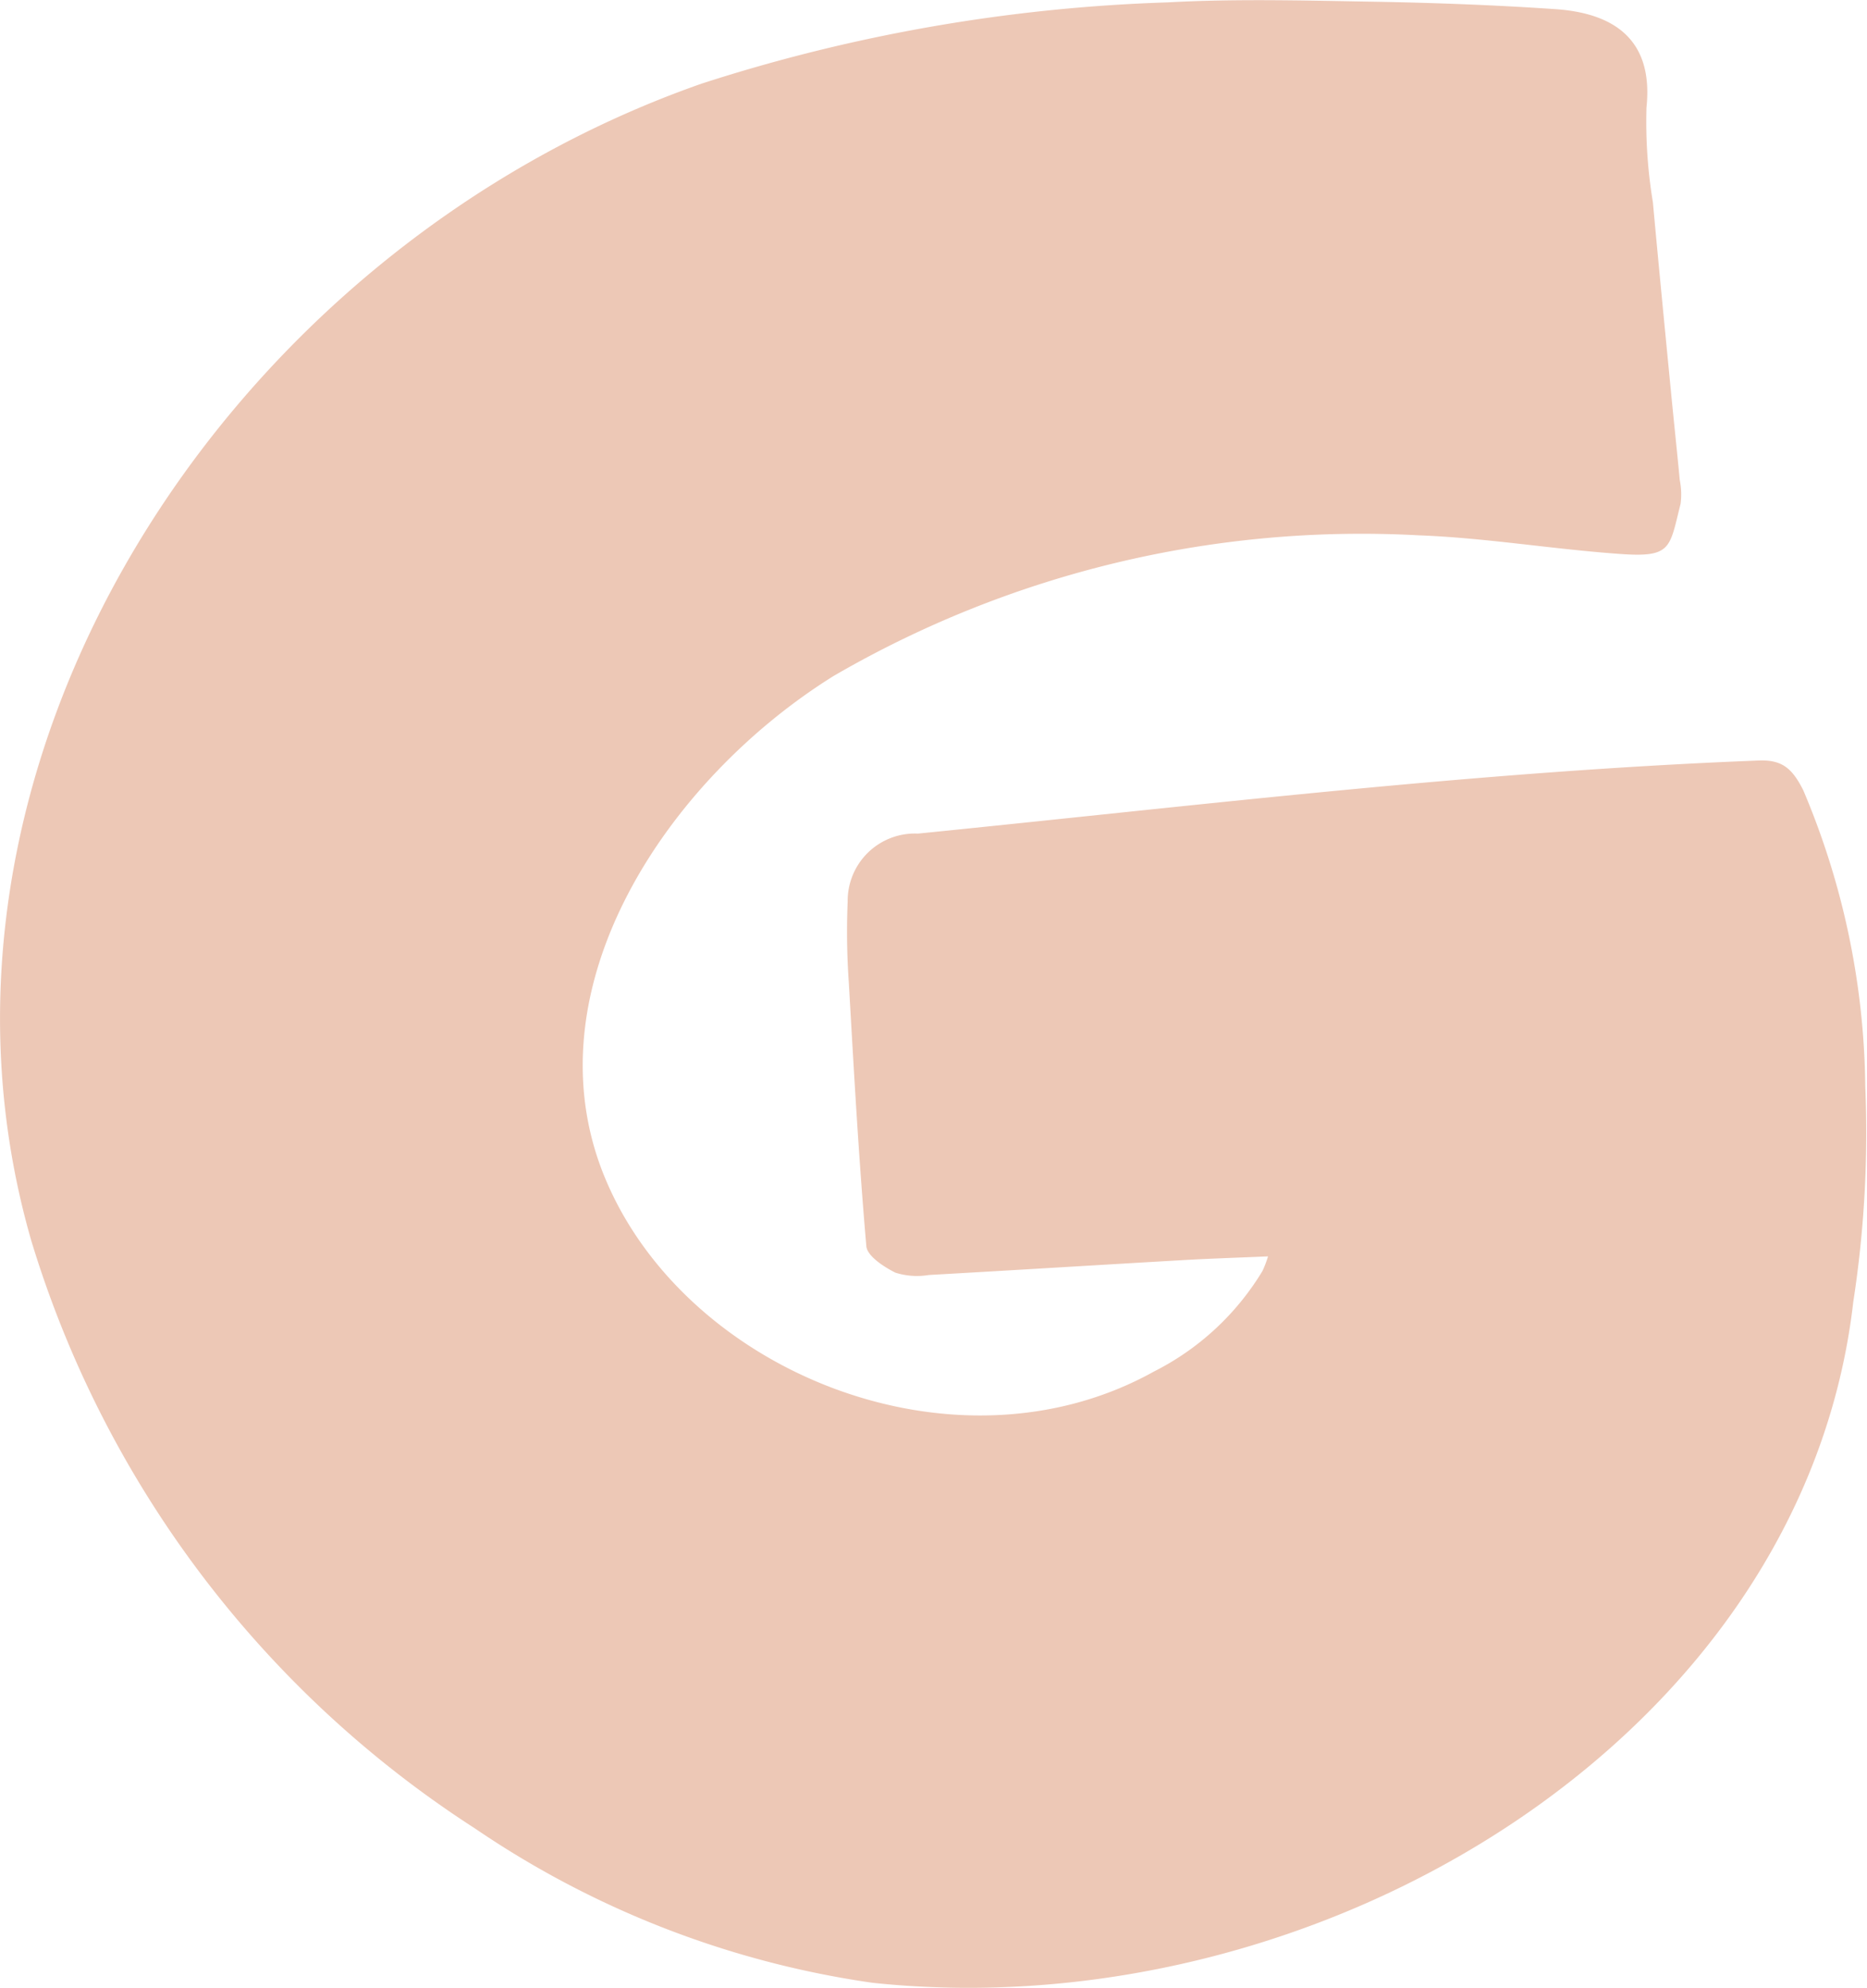 <svg xmlns="http://www.w3.org/2000/svg" width="38.513" height="40.986" viewBox="0 0 38.513 40.986">
  <path id="Path_6662" data-name="Path 6662" d="M30.472,339.618c-.622.027-1.2.045-1.769.078-1.743.1-3.486.208-5.23.306a1.479,1.479,0,0,1-.688-.048c-.244-.122-.585-.346-.6-.548-.157-1.807-.257-3.617-.361-5.428A15.017,15.017,0,0,1,21.8,332.3a1.387,1.387,0,0,1,1.45-1.4c5.785-.58,11.526-1.281,17.345-1.507.479-.018.689.16.917.613a16.022,16.022,0,0,1,1.279,6.1,22.881,22.881,0,0,1-.247,4.45c-1.028,8.969-10.975,15.02-20.231,14.041a19.46,19.46,0,0,1-8.2-3.182A22.029,22.029,0,0,1,4.961,339.3c-2.827-9.782,3.955-20.409,13.828-23.865a34.818,34.818,0,0,1,9.613-1.675c1.405-.077,2.82-.038,4.229-.014,1.258.022,2.517.068,3.771.154,1.3.089,2.015.706,1.876,2.026a10.158,10.158,0,0,0,.132,1.953c.119,1.3.246,2.6.372,3.895.059.613.125,1.226.183,1.839a1.483,1.483,0,0,1,.016.489c-.234.928-.178,1.114-1.3,1.028-1.373-.1-2.739-.33-4.113-.381a21.678,21.678,0,0,0-12.057,2.9c-3.431,2.137-6.3,6.418-4.741,10.292,1.633,4.048,7.238,6.337,11.349,4.051a5.513,5.513,0,0,0,2.239-2.075,2.412,2.412,0,0,0,.114-.3" transform="translate(-4.314 -313.711)" fill="#edc8b6" fill-rule="evenodd"/>
</svg>
